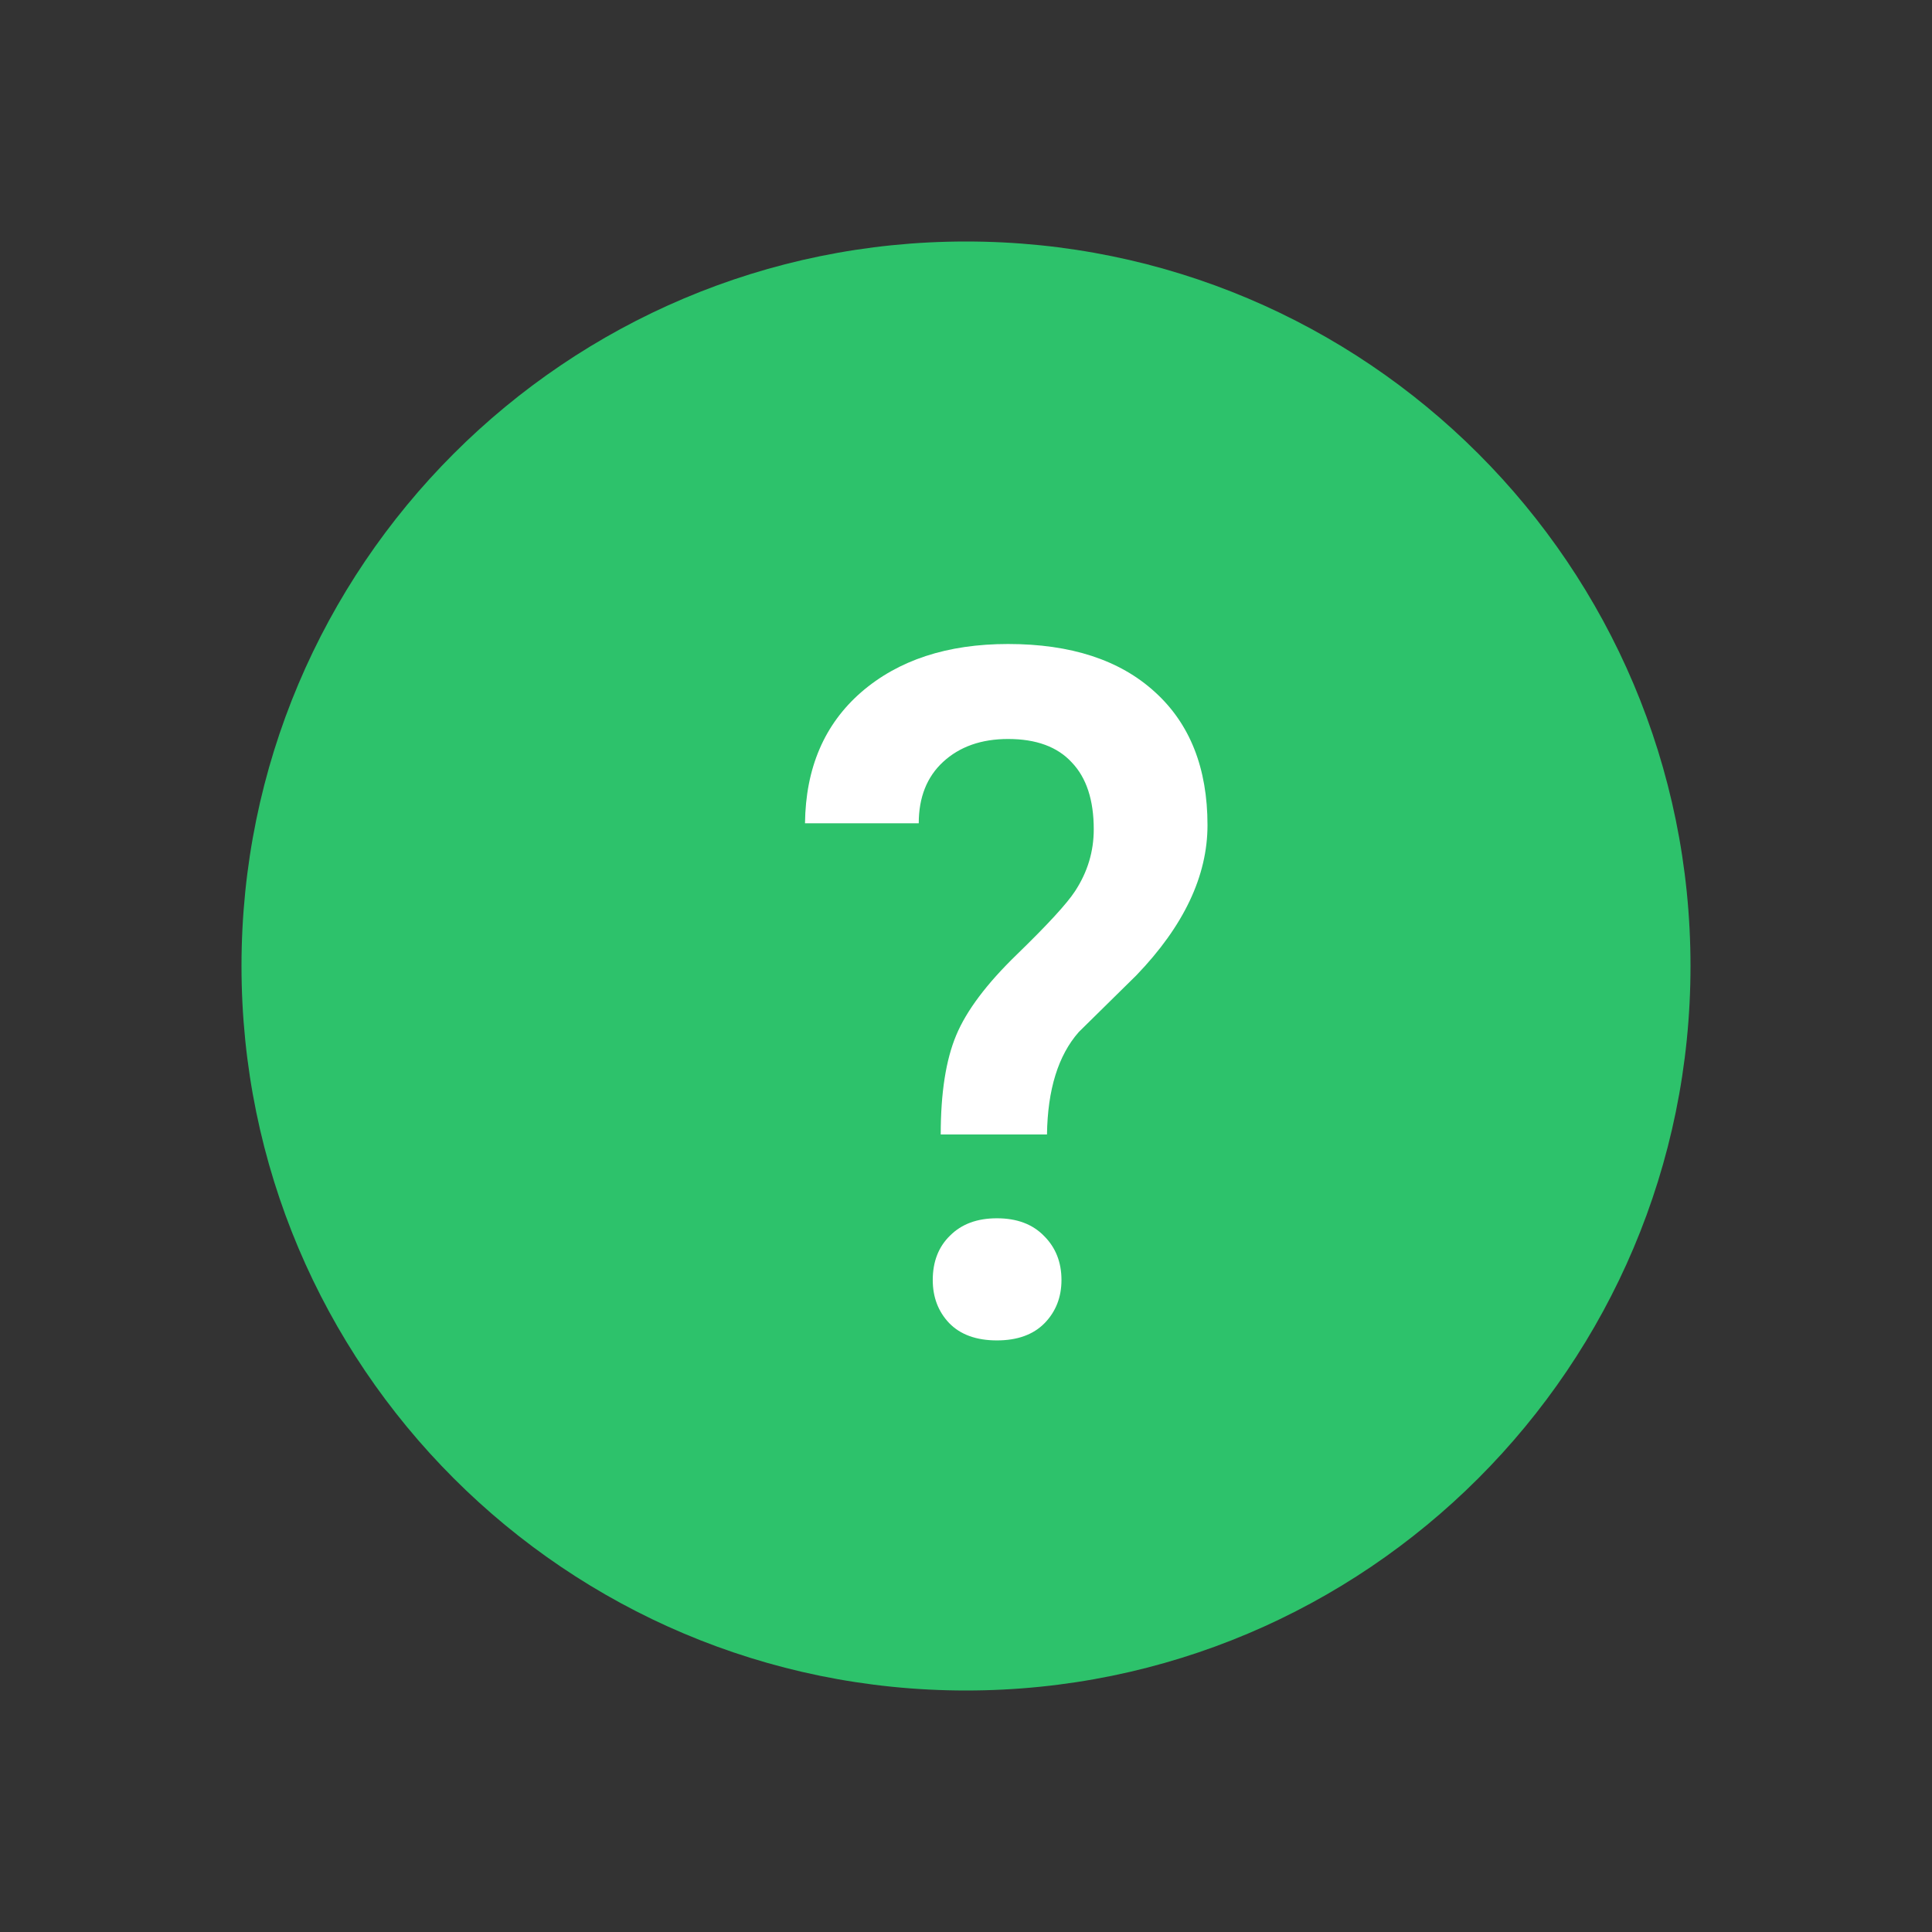 <svg width="24" height="24" viewBox="0 0 24 24" fill="none" xmlns="http://www.w3.org/2000/svg">
<rect x="0" y="0" width="24" height="24" fill="#333333" stroke="none"/>
<path d="M12 21C16.971 21 21 16.971 21 12C21 7.029 16.971 3 12 3C7.029 3 3 7.029 3 12C3 16.971 7.029 21 12 21Z" fill="#2dc26b"/>
<path d="M11.686 14.093C11.686 13.578 11.75 13.167 11.878 12.861C12.006 12.554 12.258 12.219 12.634 11.855C13.014 11.486 13.254 11.225 13.355 11.07C13.51 10.833 13.587 10.578 13.587 10.302C13.587 9.938 13.496 9.661 13.314 9.471C13.136 9.277 12.872 9.18 12.523 9.18C12.19 9.18 11.921 9.275 11.715 9.465C11.514 9.651 11.413 9.905 11.413 10.227H10C10.008 9.541 10.24 8.998 10.698 8.599C11.159 8.2 11.767 8 12.523 8C13.302 8 13.909 8.198 14.343 8.593C14.781 8.988 15 9.541 15 10.25C15 10.882 14.705 11.504 14.116 12.116L13.401 12.82C13.145 13.111 13.014 13.535 13.006 14.093H11.686ZM11.587 15.901C11.587 15.672 11.659 15.488 11.802 15.349C11.946 15.205 12.139 15.134 12.384 15.134C12.632 15.134 12.828 15.207 12.971 15.355C13.114 15.498 13.186 15.68 13.186 15.901C13.186 16.114 13.116 16.293 12.977 16.436C12.837 16.579 12.639 16.651 12.384 16.651C12.128 16.651 11.93 16.579 11.791 16.436C11.655 16.293 11.587 16.114 11.587 15.901Z" fill="white"/>
</svg>
